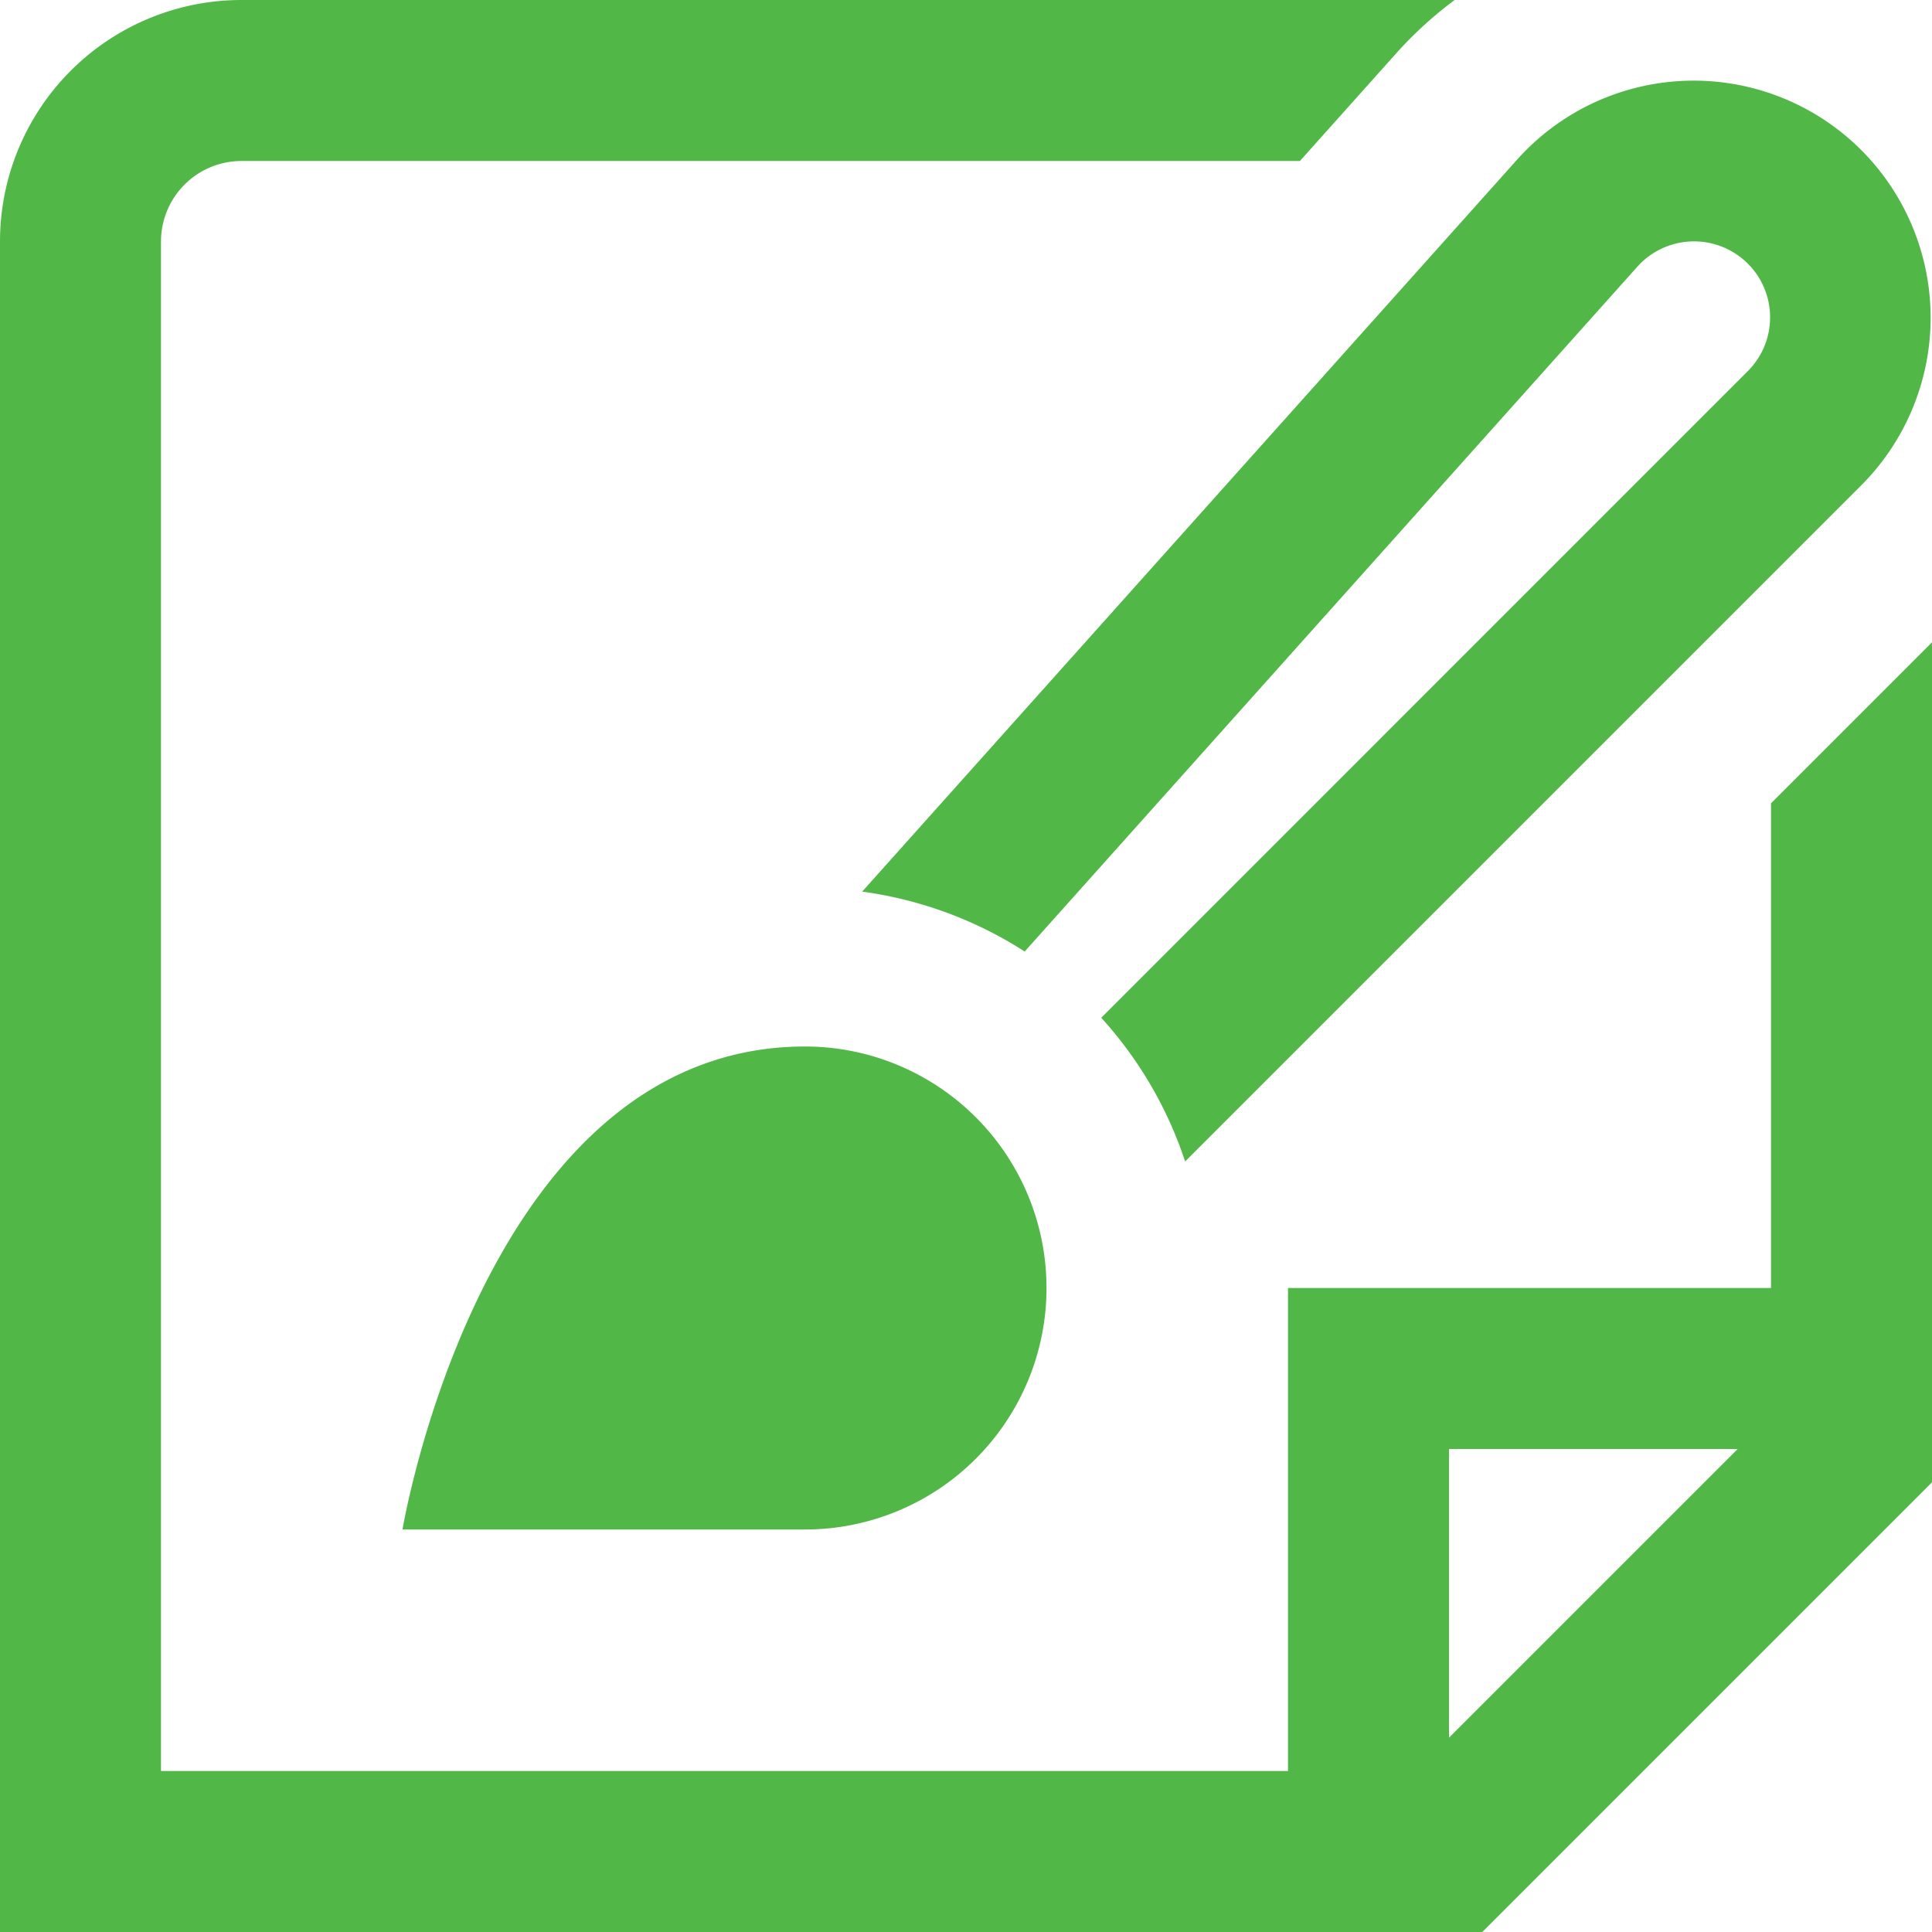 <svg xmlns="http://www.w3.org/2000/svg" viewBox="0 0 24 24"><defs><style>.cls-1{fill:#51B848;}</style></defs><title>27 projects</title><g id="_01_align_center" data-name="01 align center"><path class="cls-1" d="M22,9.979V16H16v6H2V3A1,1,0,0,1,3,2H16.148L17.359.646A4.934,4.934,0,0,1,18.07,0H3A3,3,0,0,0,0,3V24H18.414L24,18.414V7.979ZM18,21.586V18h3.586Z"/><path class="cls-1" d="M12.729,11.82,20.34,3.313a.945.945,0,0,1,1.372-.038.943.943,0,0,1,0,1.335L13.68,12.643a4.964,4.964,0,0,1,1.042,1.785l8.4-8.4a2.947,2.947,0,0,0,0-4.163,2.943,2.943,0,0,0-4.276.118l-8.136,9.093A4.967,4.967,0,0,1,12.729,11.82Z"/><path class="cls-1" d="M10,13c-4,0-5,6-5,6h5a3,3,0,0,0,0-6Z"/></g></svg>